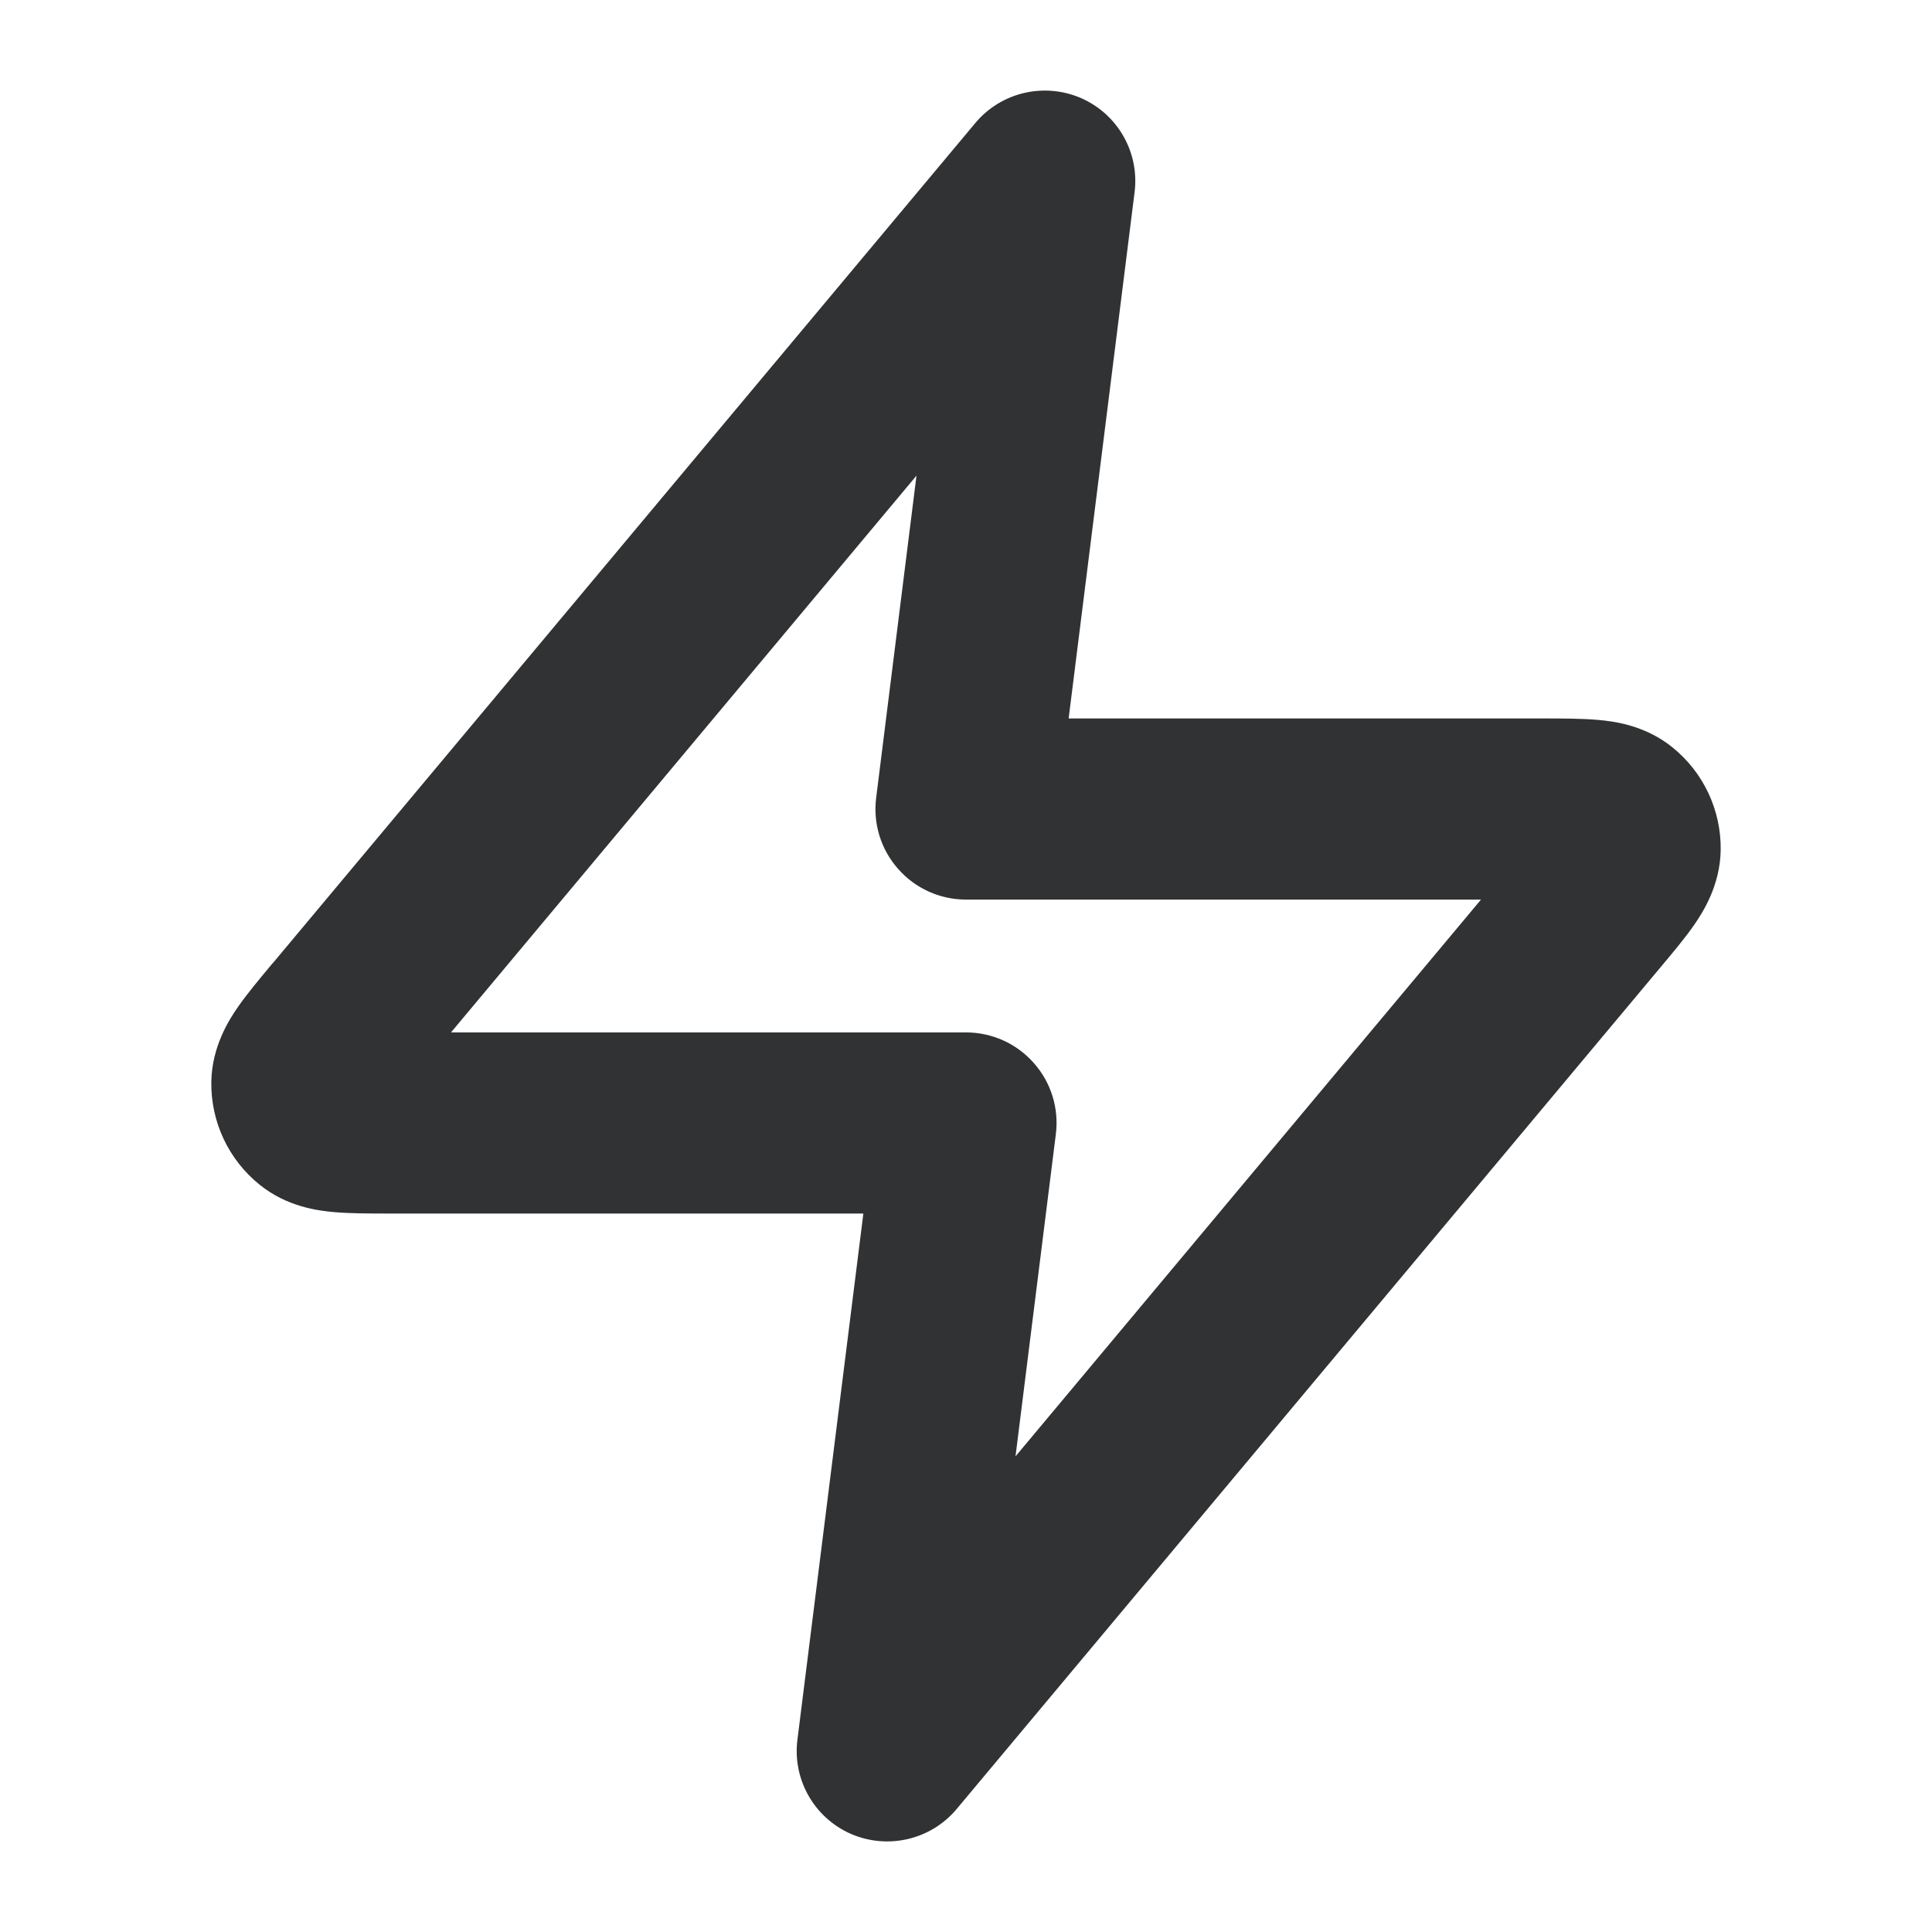 <svg width="16" height="16" viewBox="0 0 16 16" fill="none" xmlns="http://www.w3.org/2000/svg">
    <path fill-rule="evenodd" clip-rule="evenodd"
        d="M8.952 0.812C9.257 0.945 9.438 1.263 9.396 1.593L8.85 5.95H12.756C12.764 5.95 12.773 5.95 12.781 5.95C12.937 5.95 13.1 5.95 13.235 5.962C13.361 5.973 13.621 6.004 13.849 6.188C14.107 6.395 14.255 6.71 14.25 7.041C14.245 7.335 14.102 7.556 14.03 7.66C13.953 7.771 13.848 7.896 13.748 8.015L7.923 14.981C7.71 15.236 7.354 15.32 7.048 15.188C6.743 15.055 6.562 14.737 6.604 14.407L7.15 10.05H3.244C3.236 10.05 3.227 10.05 3.219 10.05C3.063 10.05 2.9 10.05 2.765 10.038C2.639 10.027 2.379 9.996 2.151 9.812C1.893 9.605 1.745 9.29 1.75 8.959C1.755 8.665 1.898 8.444 1.97 8.34C2.047 8.229 2.152 8.104 2.251 7.985C2.257 7.979 2.262 7.972 2.268 7.966L8.077 1.019C8.29 0.764 8.646 0.68 8.952 0.812ZM3.735 8.55H8C8.215 8.55 8.42 8.642 8.562 8.804C8.705 8.965 8.771 9.18 8.744 9.393L8.41 12.061L12.265 7.45H8C7.785 7.45 7.58 7.358 7.438 7.196C7.295 7.035 7.229 6.82 7.256 6.607L7.59 3.939L3.735 8.55Z"
        fill="#303233" />
</svg>
